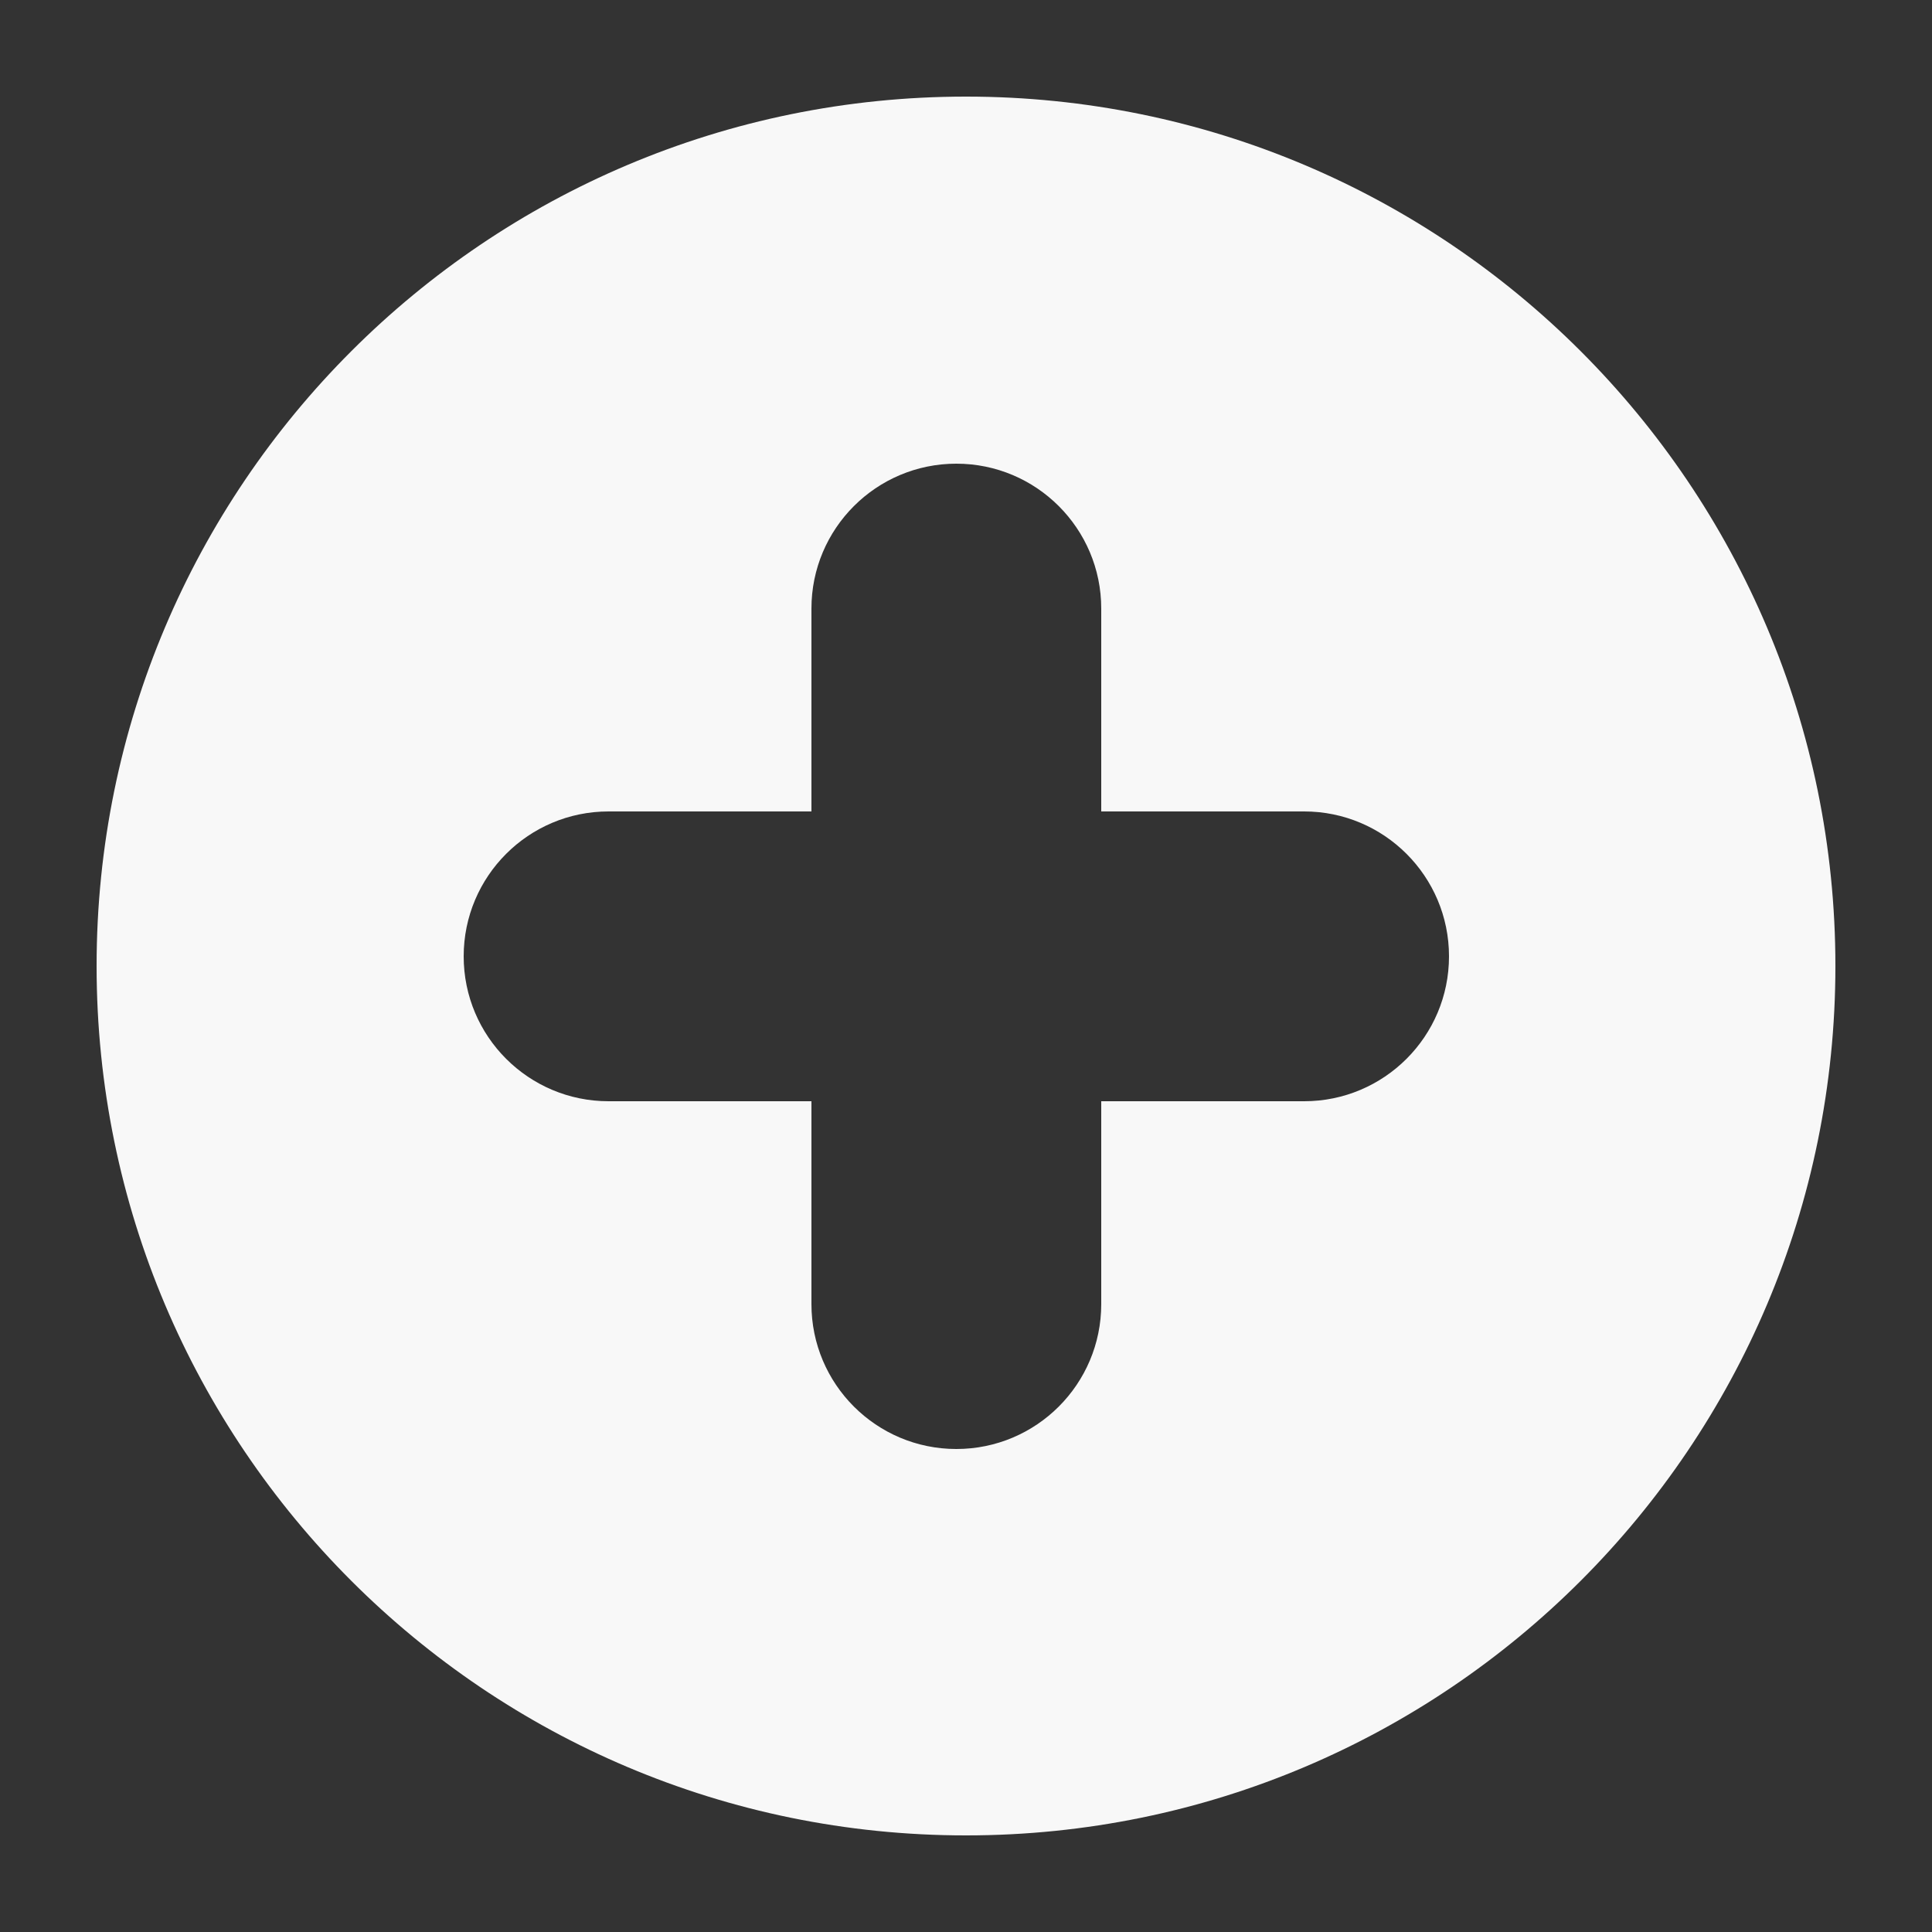 <svg width="100" height="100" viewBox="0 0 100 100" fill="none" xmlns="http://www.w3.org/2000/svg">
<rect x="0" y="0" width="100" height="100" fill="#333333" stroke="none"/>
<path fill-rule="evenodd" clip-rule="evenodd" d="M95 50C95 74.853 74.853 95 50 95C25.147 95 5 74.853 5 50C5 25.147 25.147 5 50 5C74.853 5 95 25.147 95 50ZM24 49.5C24 45.358 27.358 42 31.5 42H42V31.5C42 27.358 45.358 24 49.5 24C53.642 24 57 27.358 57 31.5V42H67.5C71.642 42 75 45.358 75 49.5C75 53.642 71.642 57 67.5 57H57V67.5C57 71.642 53.642 75 49.5 75C45.358 75 42 71.642 42 67.5V57H31.5C27.358 57 24 53.642 24 49.5Z" fill="#F8F8F8"/>
</svg>
